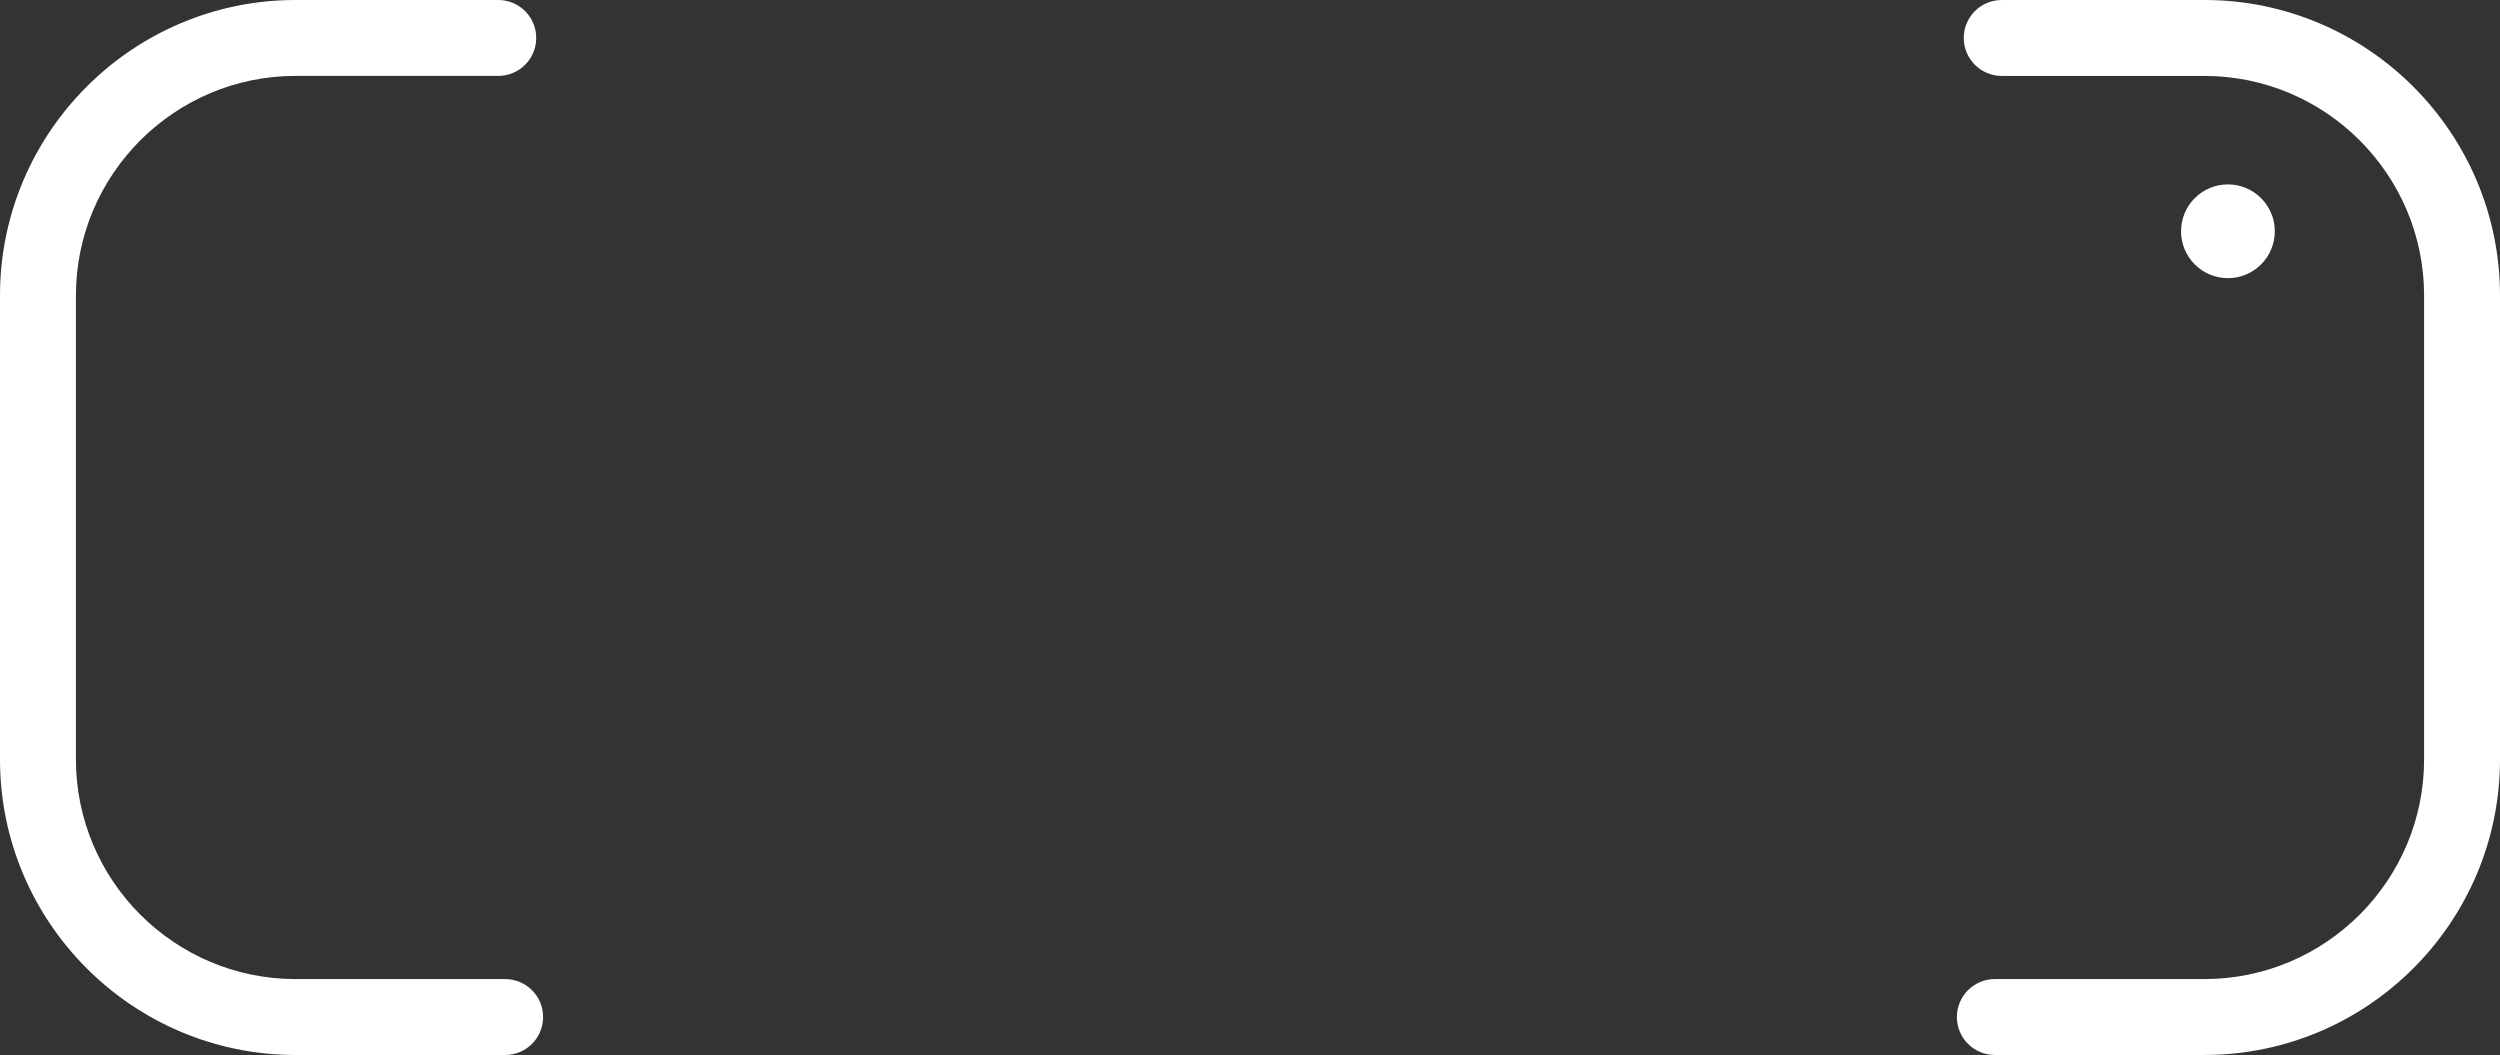 <svg version="1.1" id="图层_1" x="0px" y="0px" width="199.999px" height="84.399px" viewBox="0 0 199.999 84.399" enable-background="new 0 0 199.999 84.399" xml:space="preserve" xmlns="http://www.w3.org/2000/svg" xmlns:xlink="http://www.w3.org/1999/xlink" xmlns:xml="http://www.w3.org/XML/1998/namespace">
  <rect x="0" y="0" width="199.999" height="84.399" fill="#333333" stroke="none"/>
  <path fill="#FFFFFF" d="M40.412,84.399H23.648C10.608,84.399,0,73.79,0,60.75V23.648C0,10.609,10.608,0,23.648,0h16.214
	c1.677,0,3.036,1.359,3.036,3.037c0,1.676-1.359,3.035-3.036,3.035H23.648c-9.691,0-17.575,7.885-17.575,17.576V60.75
	c0,9.691,7.884,17.576,17.575,17.576h16.764c1.677,0,3.037,1.359,3.037,3.035C43.449,83.04,42.089,84.399,40.412,84.399z
	 M199.999,60.75v-37.1c0-13.041-10.607-23.65-23.648-23.65h-16.213c-1.678,0-3.037,1.359-3.037,3.037
	c0,1.676,1.359,3.037,3.037,3.037h16.213c9.691,0,17.576,7.885,17.576,17.576v37.1c0,9.691-7.885,17.576-17.576,17.576h-16.764
	c-1.678,0-3.037,1.359-3.037,3.035c0,1.678,1.359,3.037,3.037,3.037h16.764C189.392,84.399,199.999,73.792,199.999,60.75z
	 M181.983,18.502c0-2.071-1.68-3.75-3.75-3.75l0,0c-2.072,0-3.75,1.679-3.75,3.75l0,0c0,2.071,1.678,3.75,3.75,3.75l0,0
	C180.304,22.252,181.983,20.573,181.983,18.502L181.983,18.502z" class="color c1"/>
</svg>